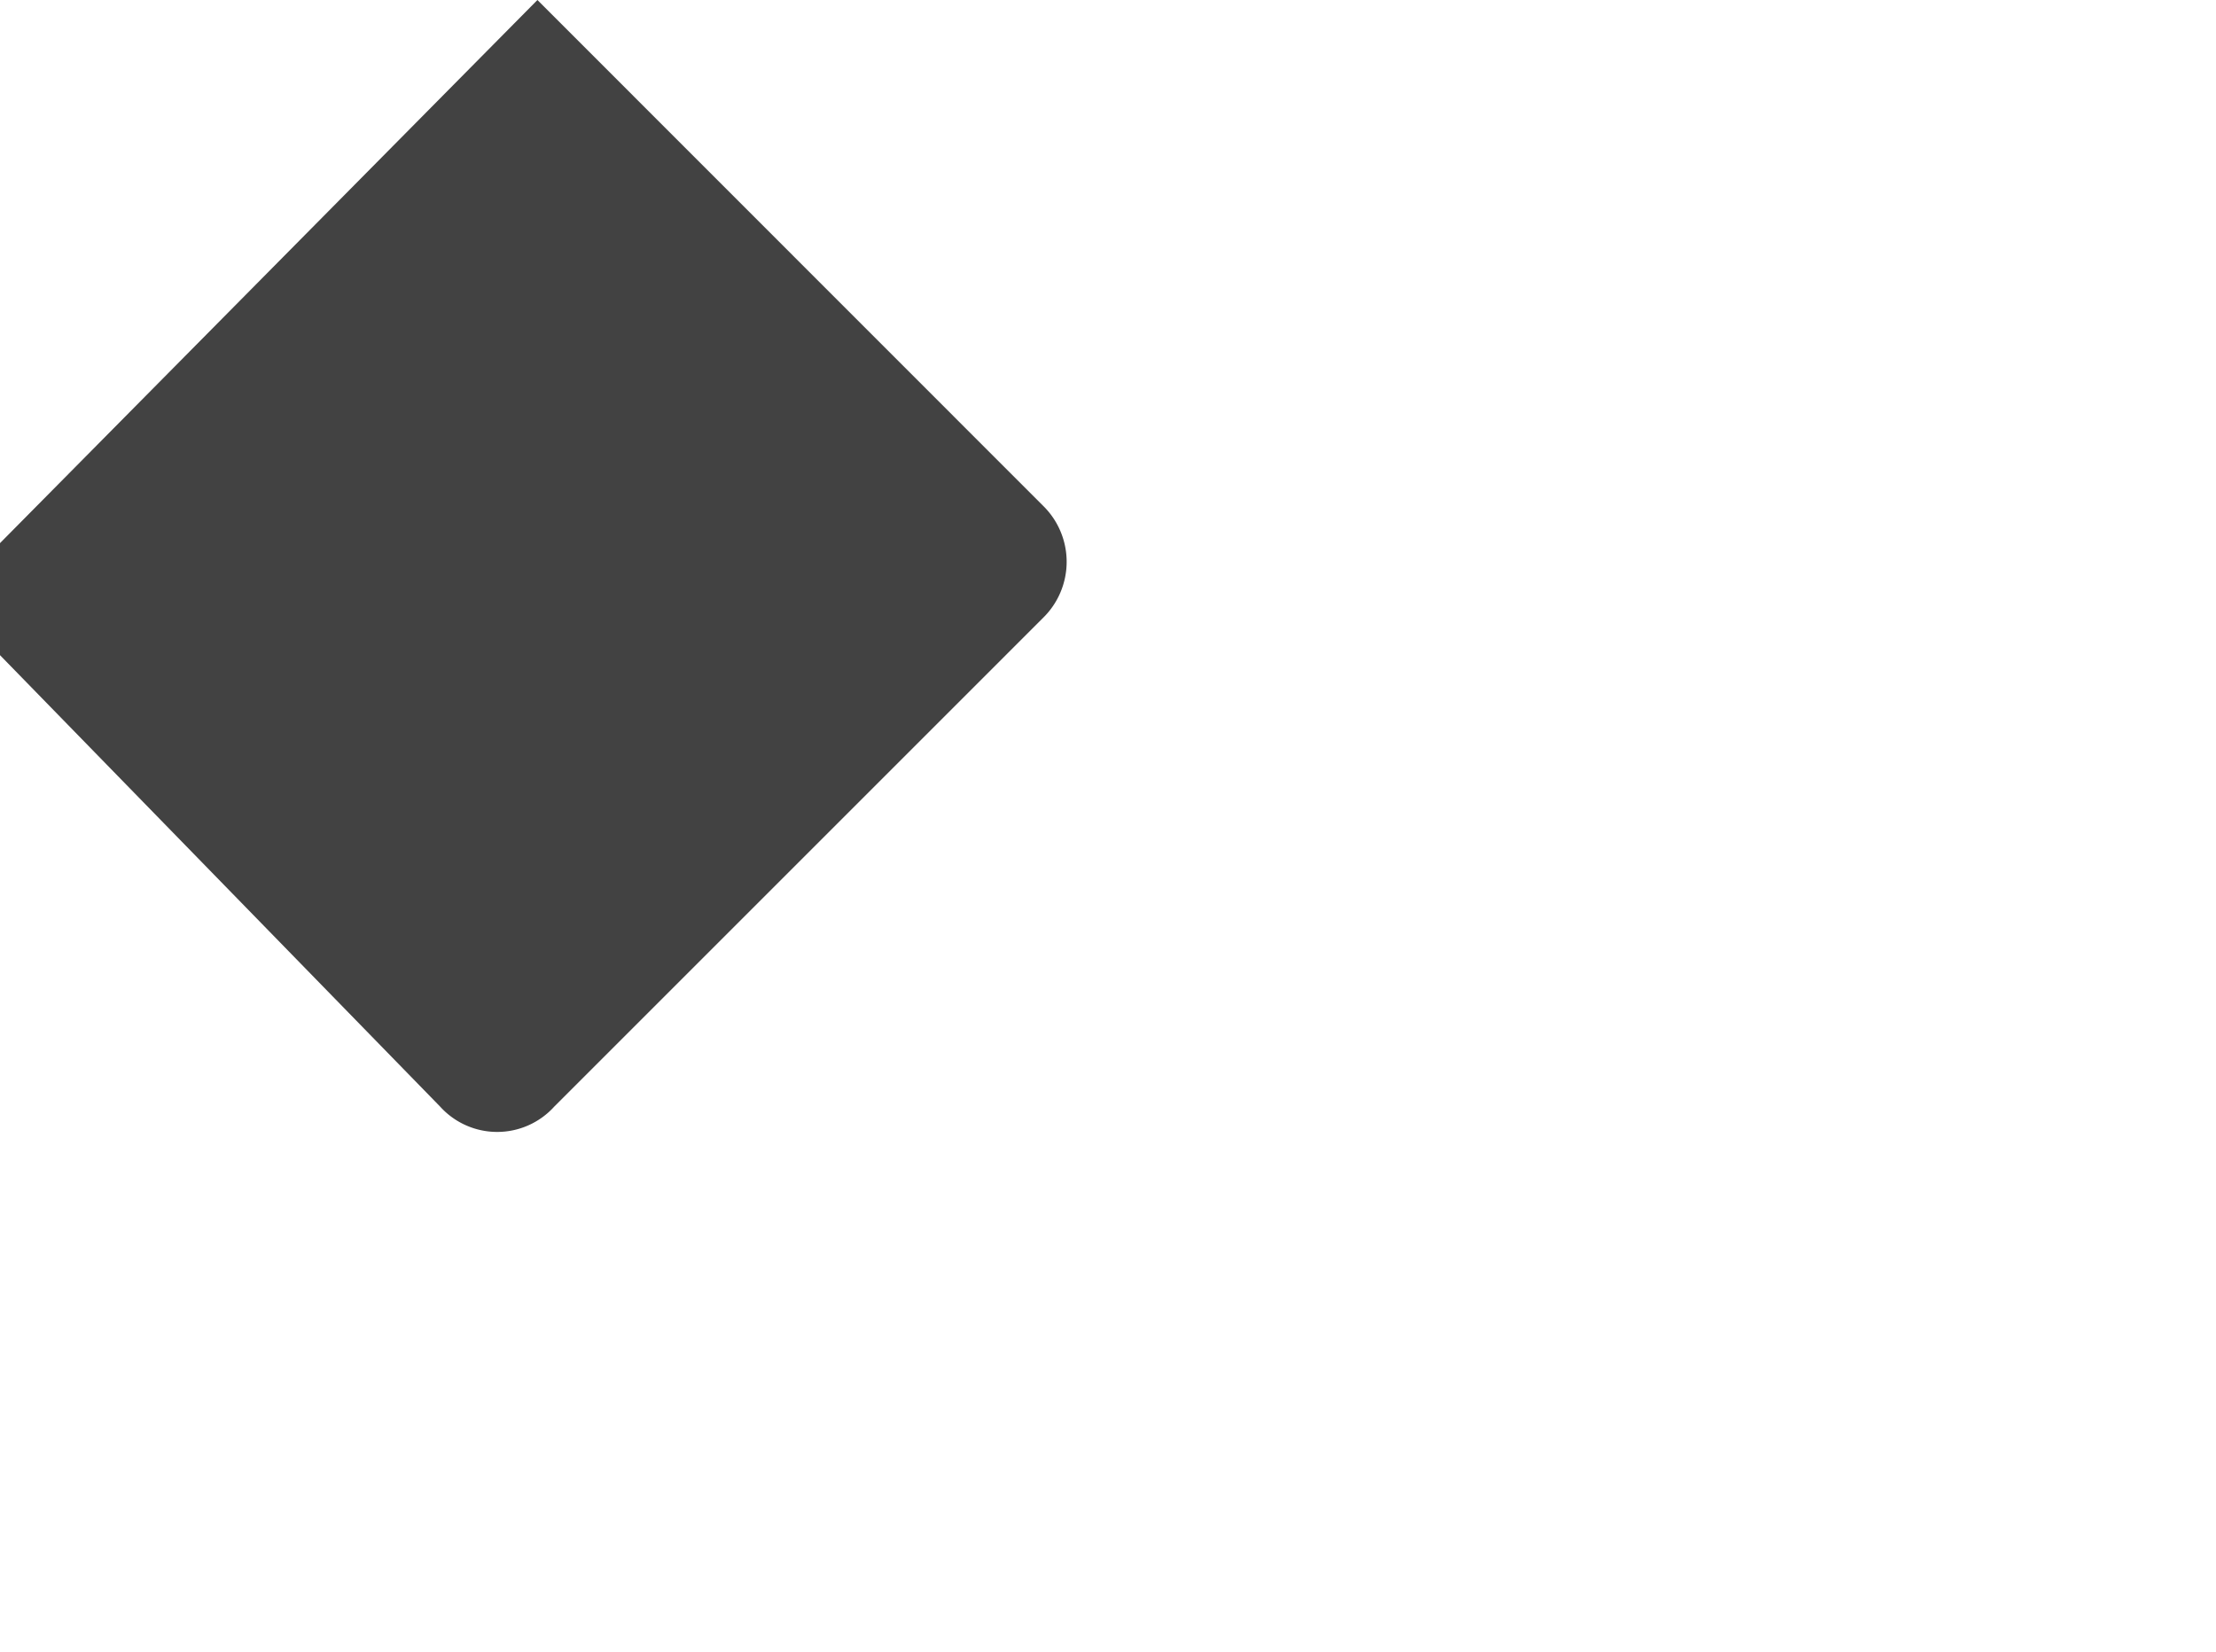 <svg xmlns="http://www.w3.org/2000/svg" width="11.867" height="8.85" viewBox="0 0 11.867 8.85">
    <path fill="#424242"
        d="M14.242,19.332l-3.985,3.985a.433,.433,0,0,1-.611,0L5.759,19.332a.412,.412,0,0,1,0-.611L8.364,14.11a.432,.432,0,0,1,.611,0l2.618,2.618a.41,.41,0,0,1,0,.611ZM4.242,4.156L6.95,6.865a.42,.42,0,0,1,0,.6l-2.618,2.618a.412,.412,0,0,1-.611,0L1.364,7.665a.419,.419,0,0,1,0-.6L4.242,4.156Z"
        transform="translate(-1.364 -4.156)" />
</svg>
  